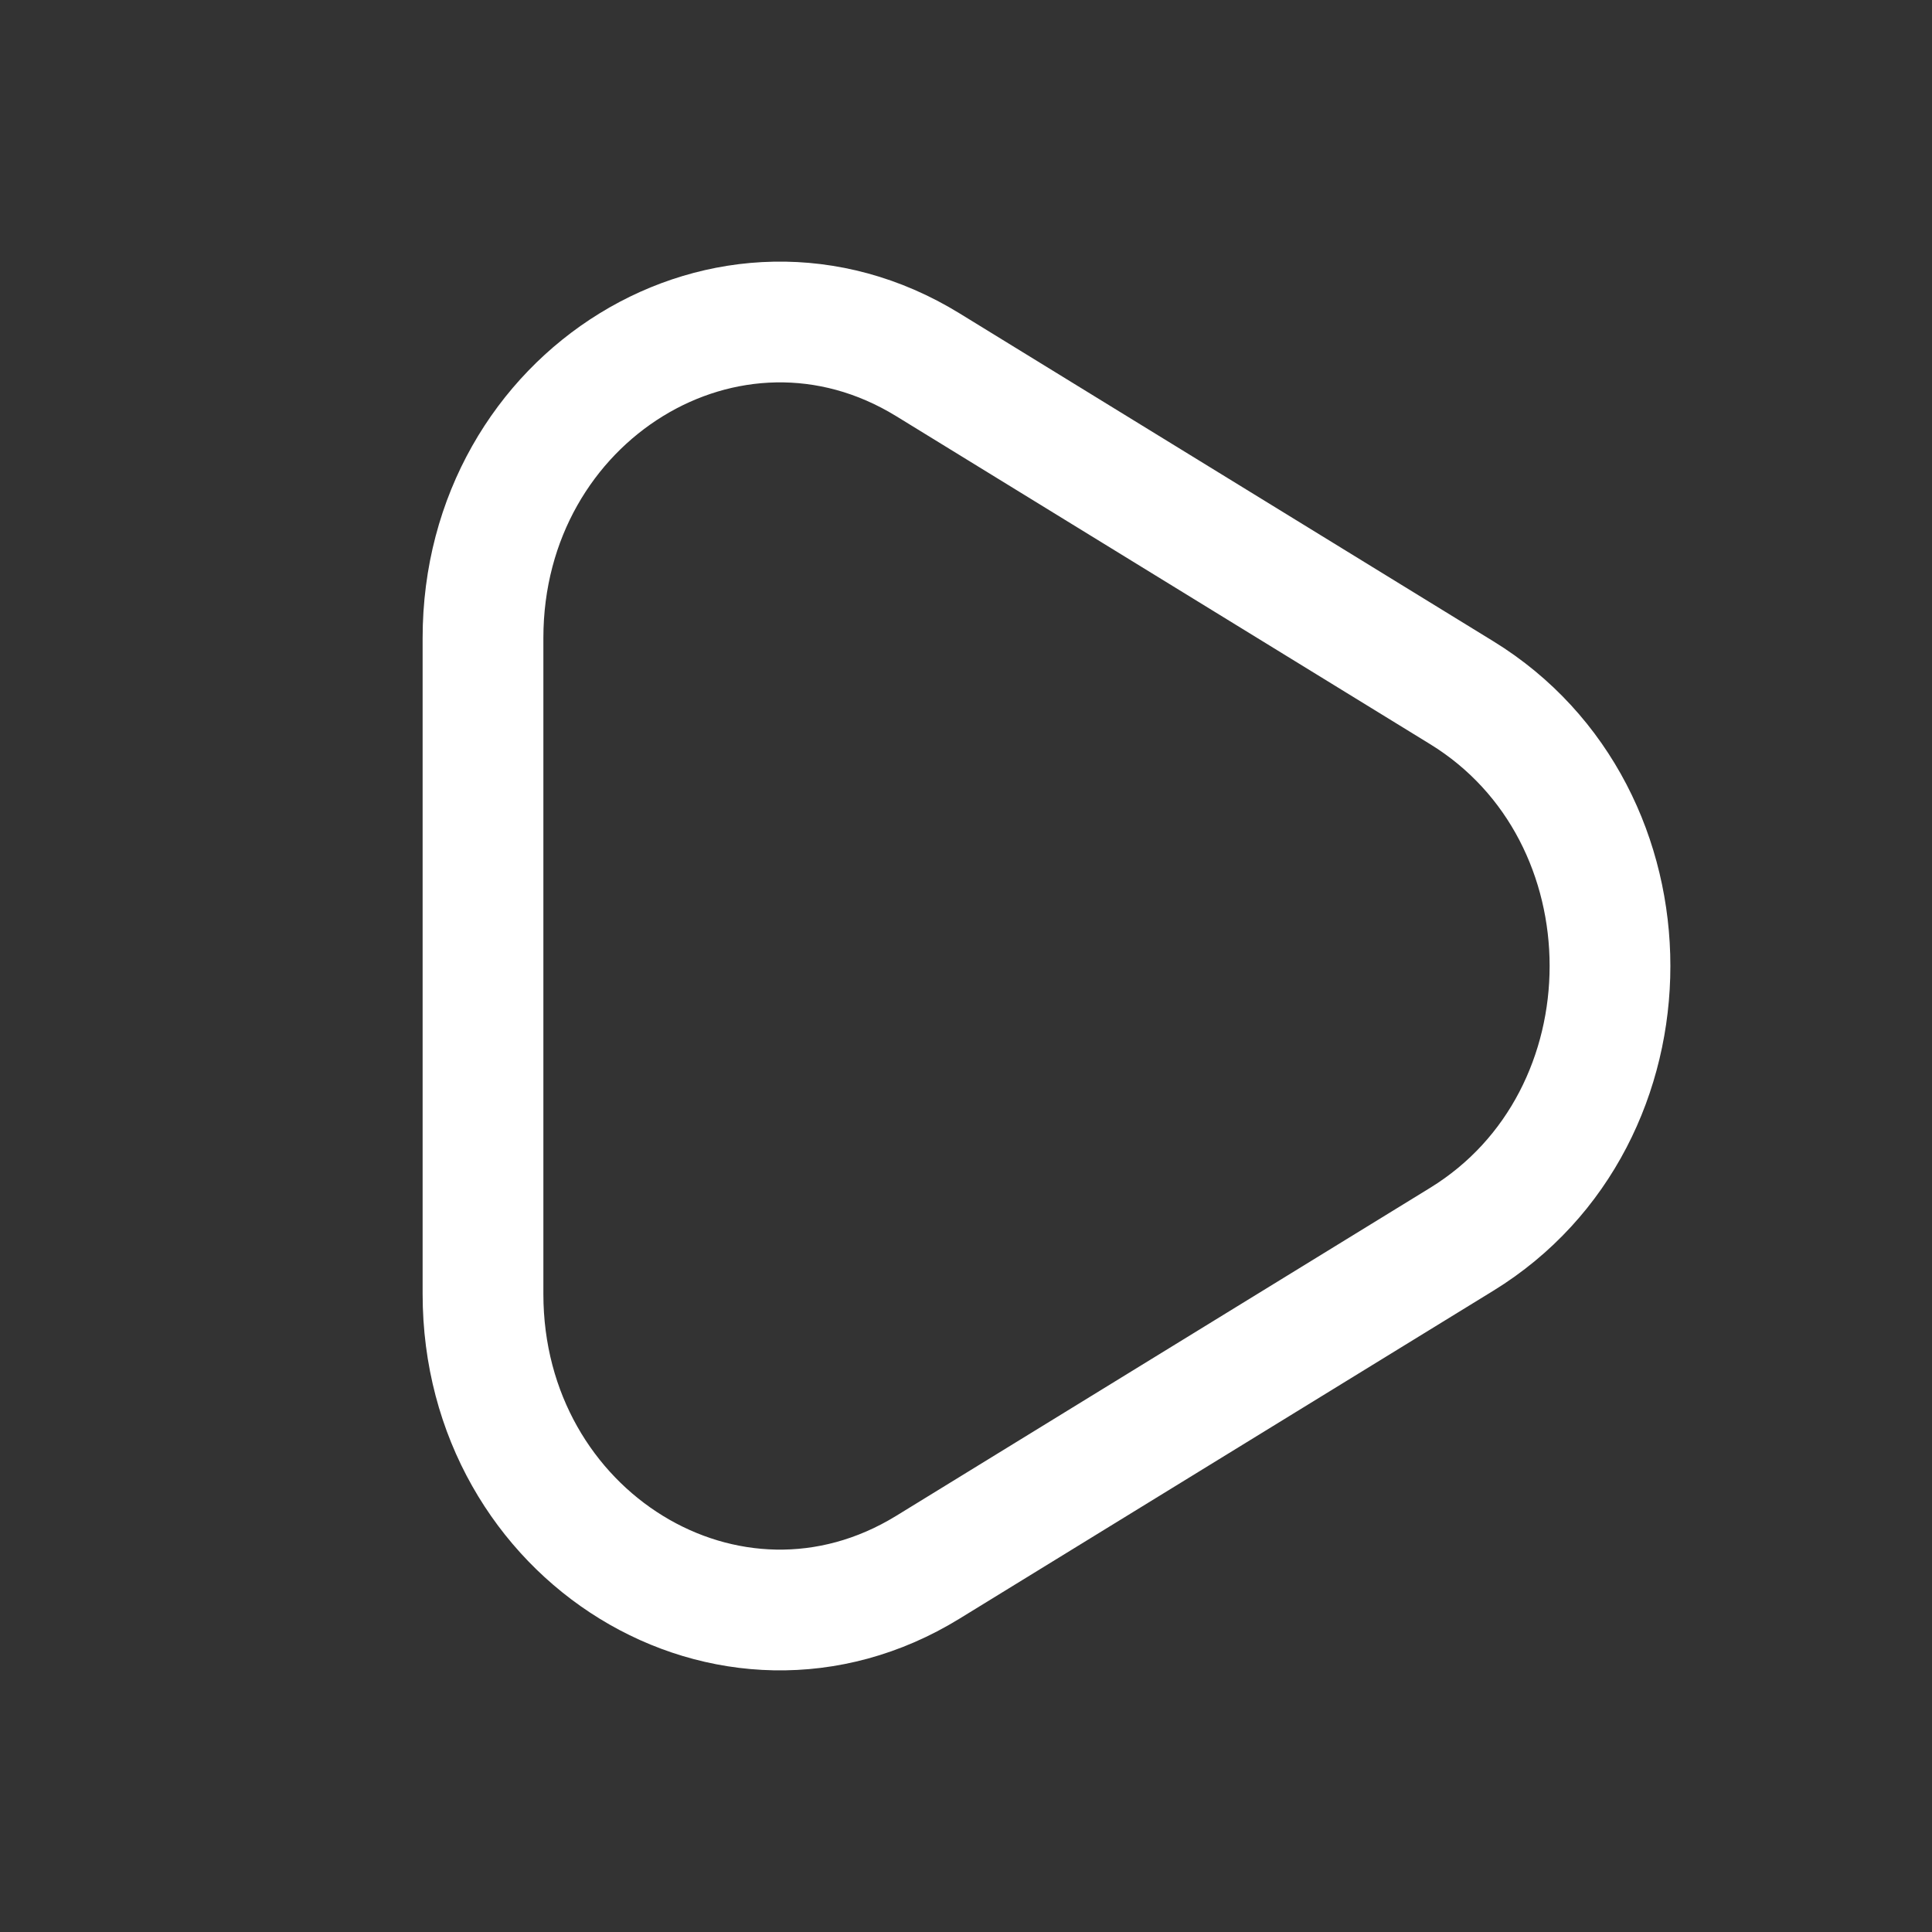 <svg  viewBox="0 0 24 24" fill="none" xmlns="http://www.w3.org/2000/svg">
<rect x="0" y="0" width="24" height="24" fill="#333333" stroke="none"/>
<path d="M18.158 8.605C20.614 10.114 20.614 13.886 18.158 15.395L11.526 19.469C9.07 20.978 6 19.092 6 16.074L6 7.926C6 4.908 9.07 3.022 11.526 4.531L18.158 8.605Z" stroke="white" stroke-width="1.5"/>
</svg>
